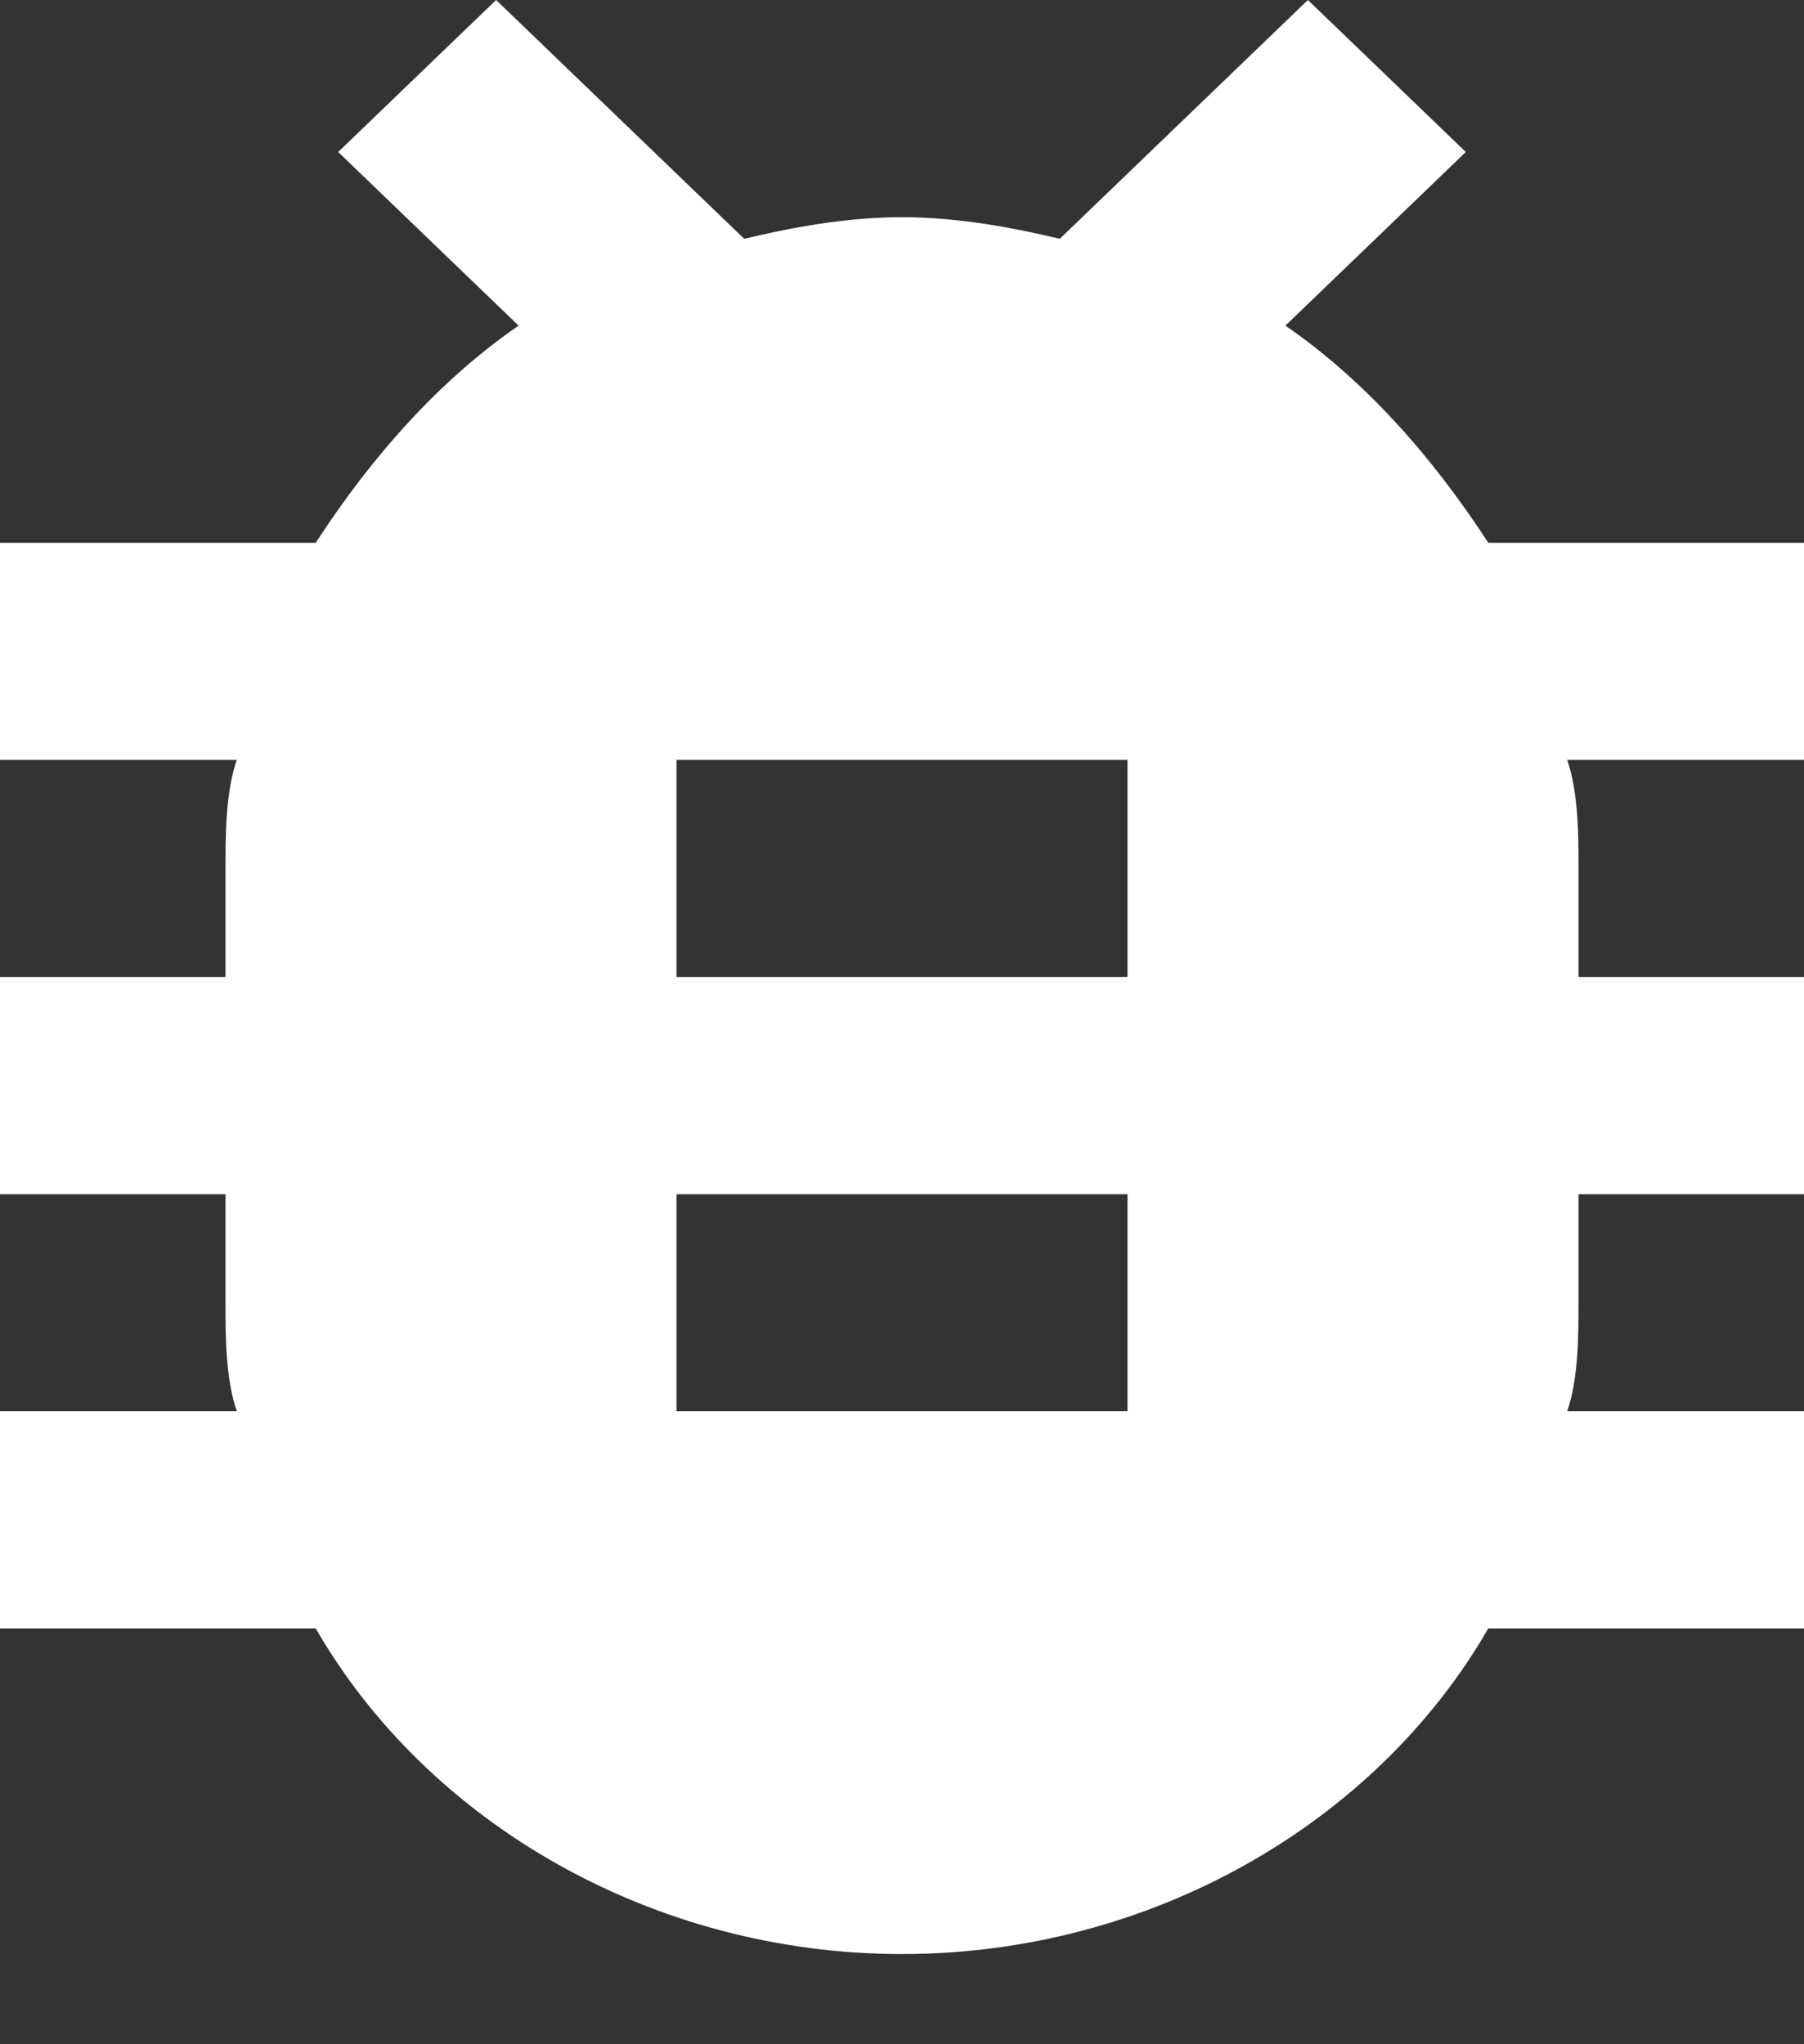 <svg width="15" height="17" viewBox="0 0 15 17" fill="none" xmlns="http://www.w3.org/2000/svg">
<rect x="0" y="0" width="15" height="17" fill="#333333" stroke="none"/>
<path fill-rule="evenodd" clip-rule="evenodd" d="M15 4.514H12.375C11.906 3.792 11.344 3.16 10.688 2.708L12.188 1.264L10.875 0L8.812 1.986C8.438 1.896 7.969 1.806 7.5 1.806C7.031 1.806 6.562 1.896 6.188 1.986L4.125 0L2.812 1.264L4.312 2.708C3.656 3.16 3.094 3.792 2.625 4.514H0V6.319H1.969C1.875 6.59 1.875 6.951 1.875 7.222V8.125H0V9.931H1.875V10.833C1.875 11.104 1.875 11.465 1.969 11.736H0V13.542H2.625C3.562 15.167 5.438 16.25 7.5 16.25C9.562 16.25 11.438 15.167 12.375 13.542H15V11.736H13.031C13.125 11.465 13.125 11.104 13.125 10.833V9.931H15V8.125H13.125V7.222C13.125 6.951 13.125 6.59 13.031 6.319H15V4.514ZM9.375 11.736H5.625V9.931H9.375V11.736ZM9.375 8.125H5.625V6.319H9.375V8.125Z" fill="#fff"/>
</svg>
